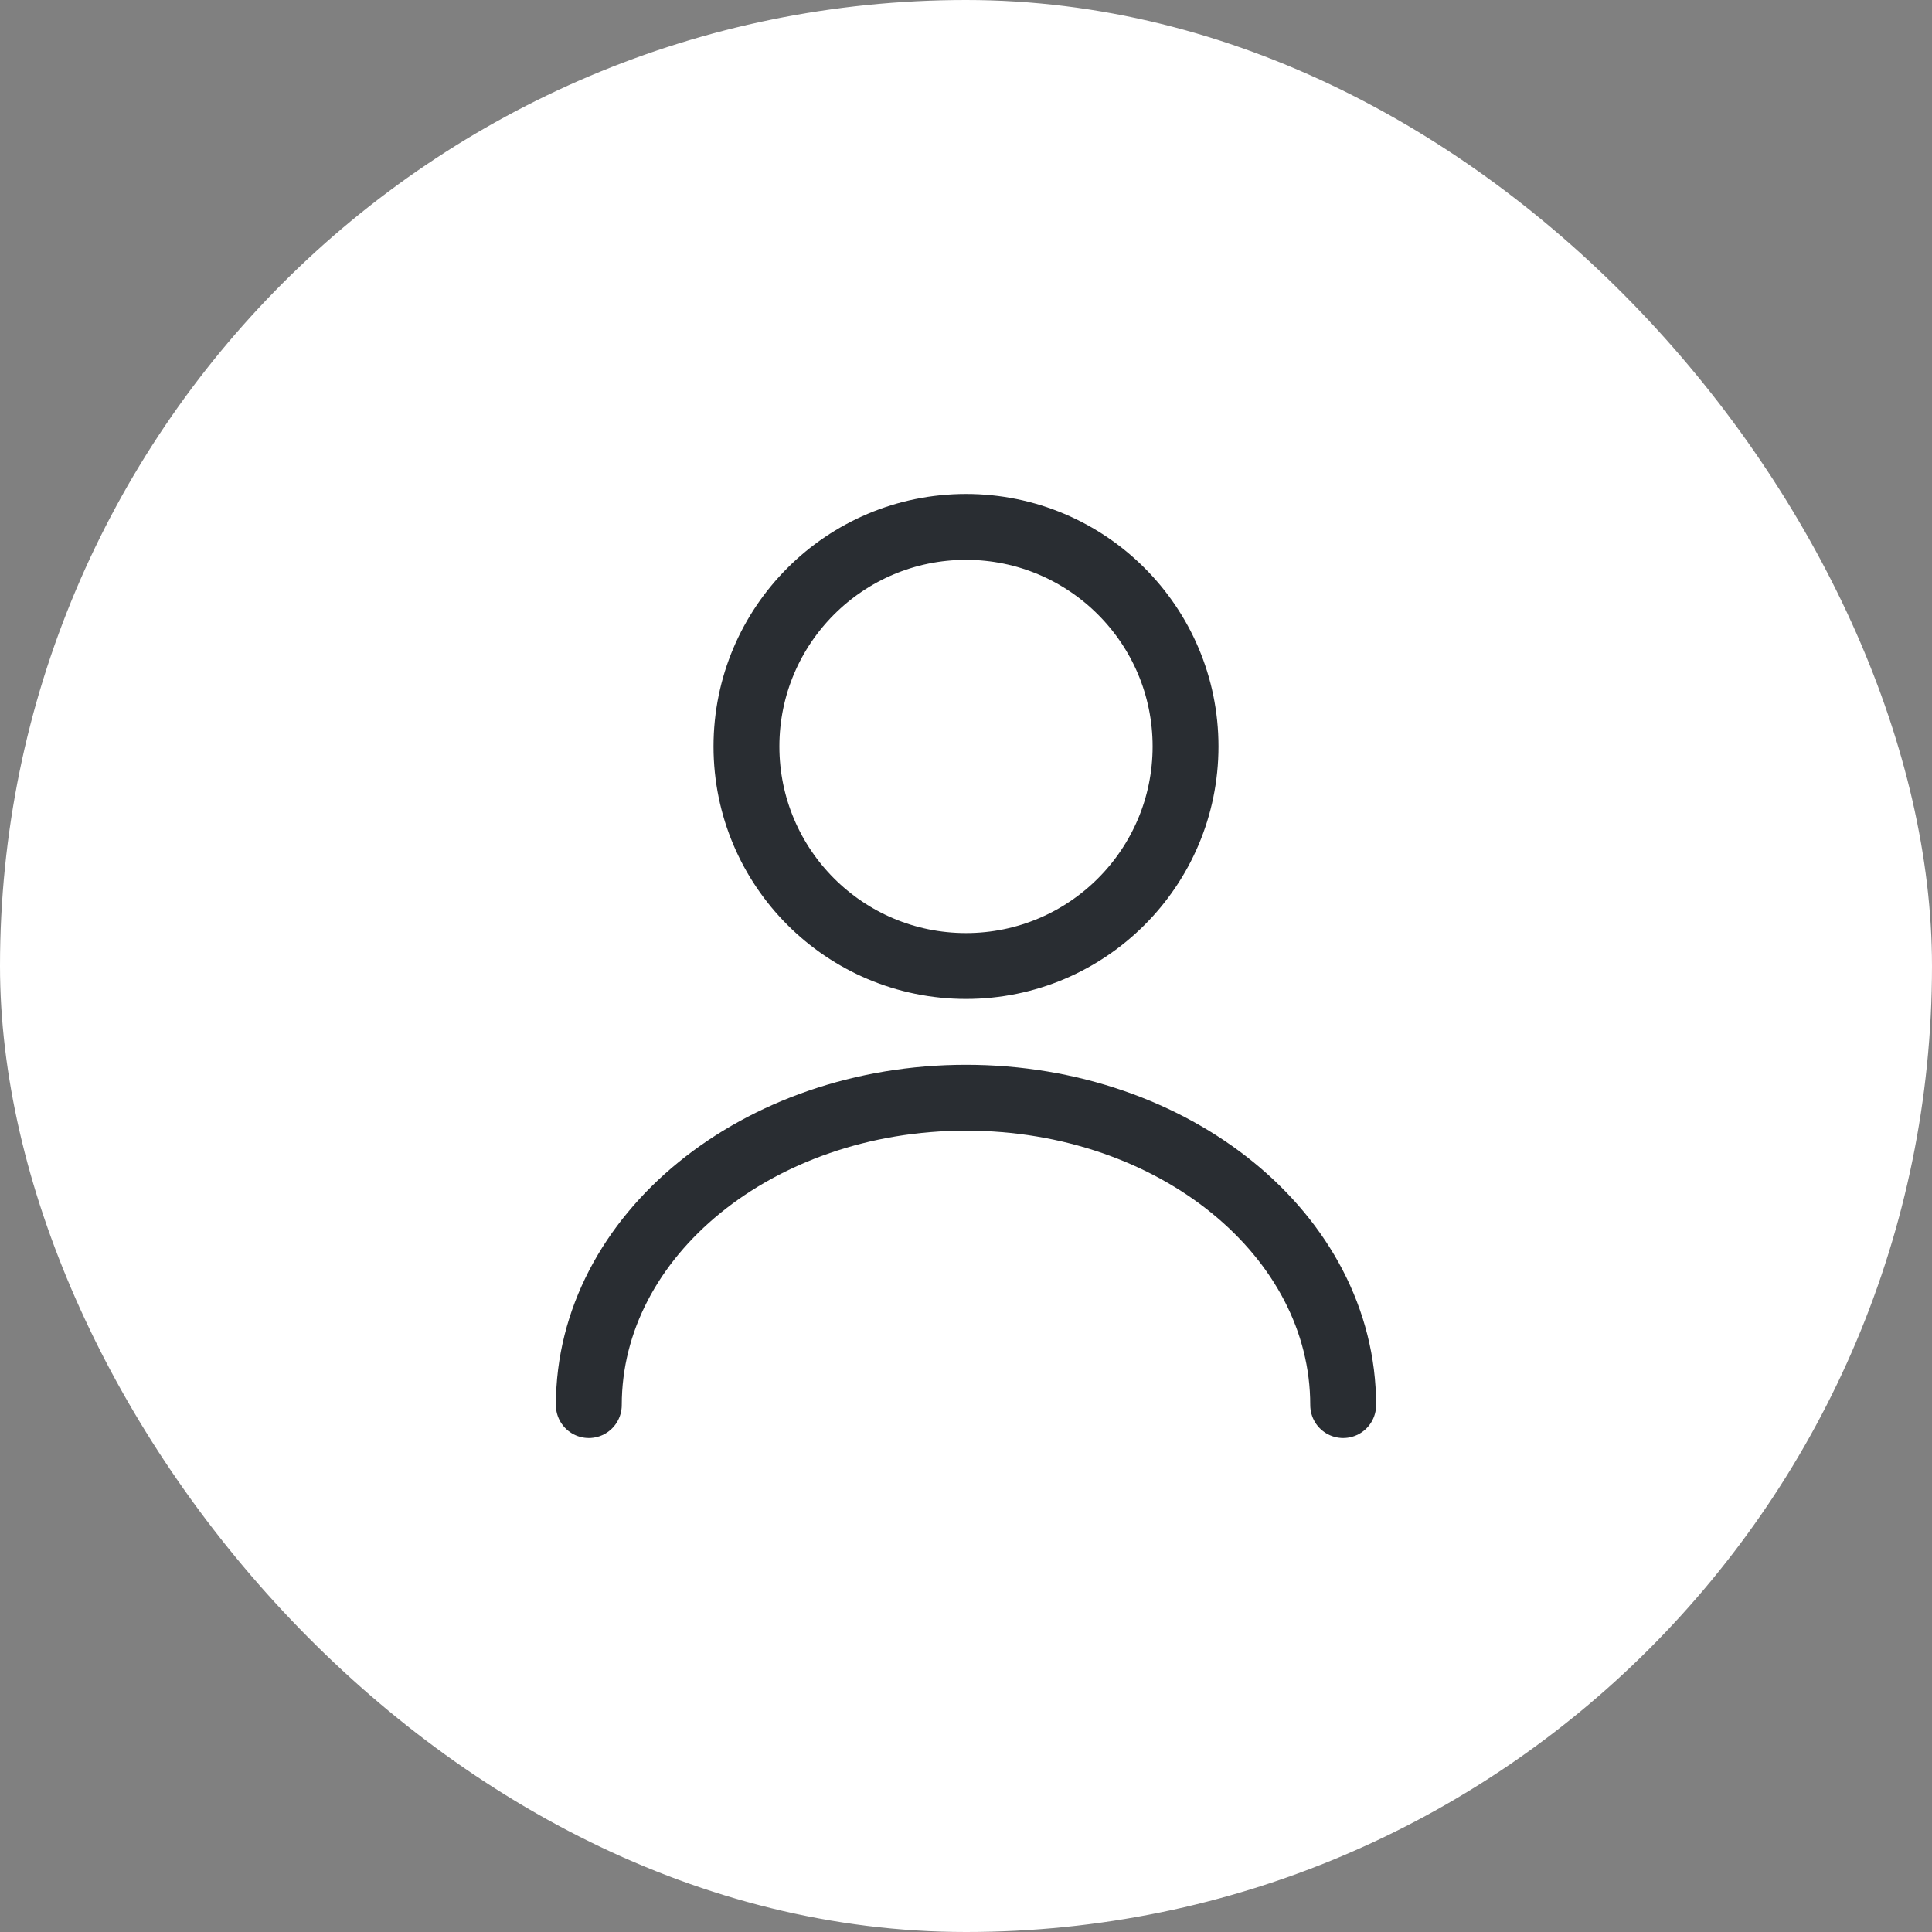 <svg width="44" height="44" viewBox="0 0 44 44" fill="none" xmlns="http://www.w3.org/2000/svg">
<rect x="0" y="0" width="44" height="44" fill="#808080" stroke="none"/>
<rect width="44" height="44" rx="22" fill="white"/>
<path d="M22 22C24.761 22 27 19.761 27 17C27 14.239 24.761 12 22 12C19.239 12 17 14.239 17 17C17 19.761 19.239 22 22 22Z" stroke="#292D32" stroke-width="1.5" stroke-linecap="round" stroke-linejoin="round"/>
<path d="M30.59 32C30.59 28.13 26.74 25 22 25C17.26 25 13.41 28.13 13.41 32" stroke="#292D32" stroke-width="1.5" stroke-linecap="round" stroke-linejoin="round"/>
</svg>
